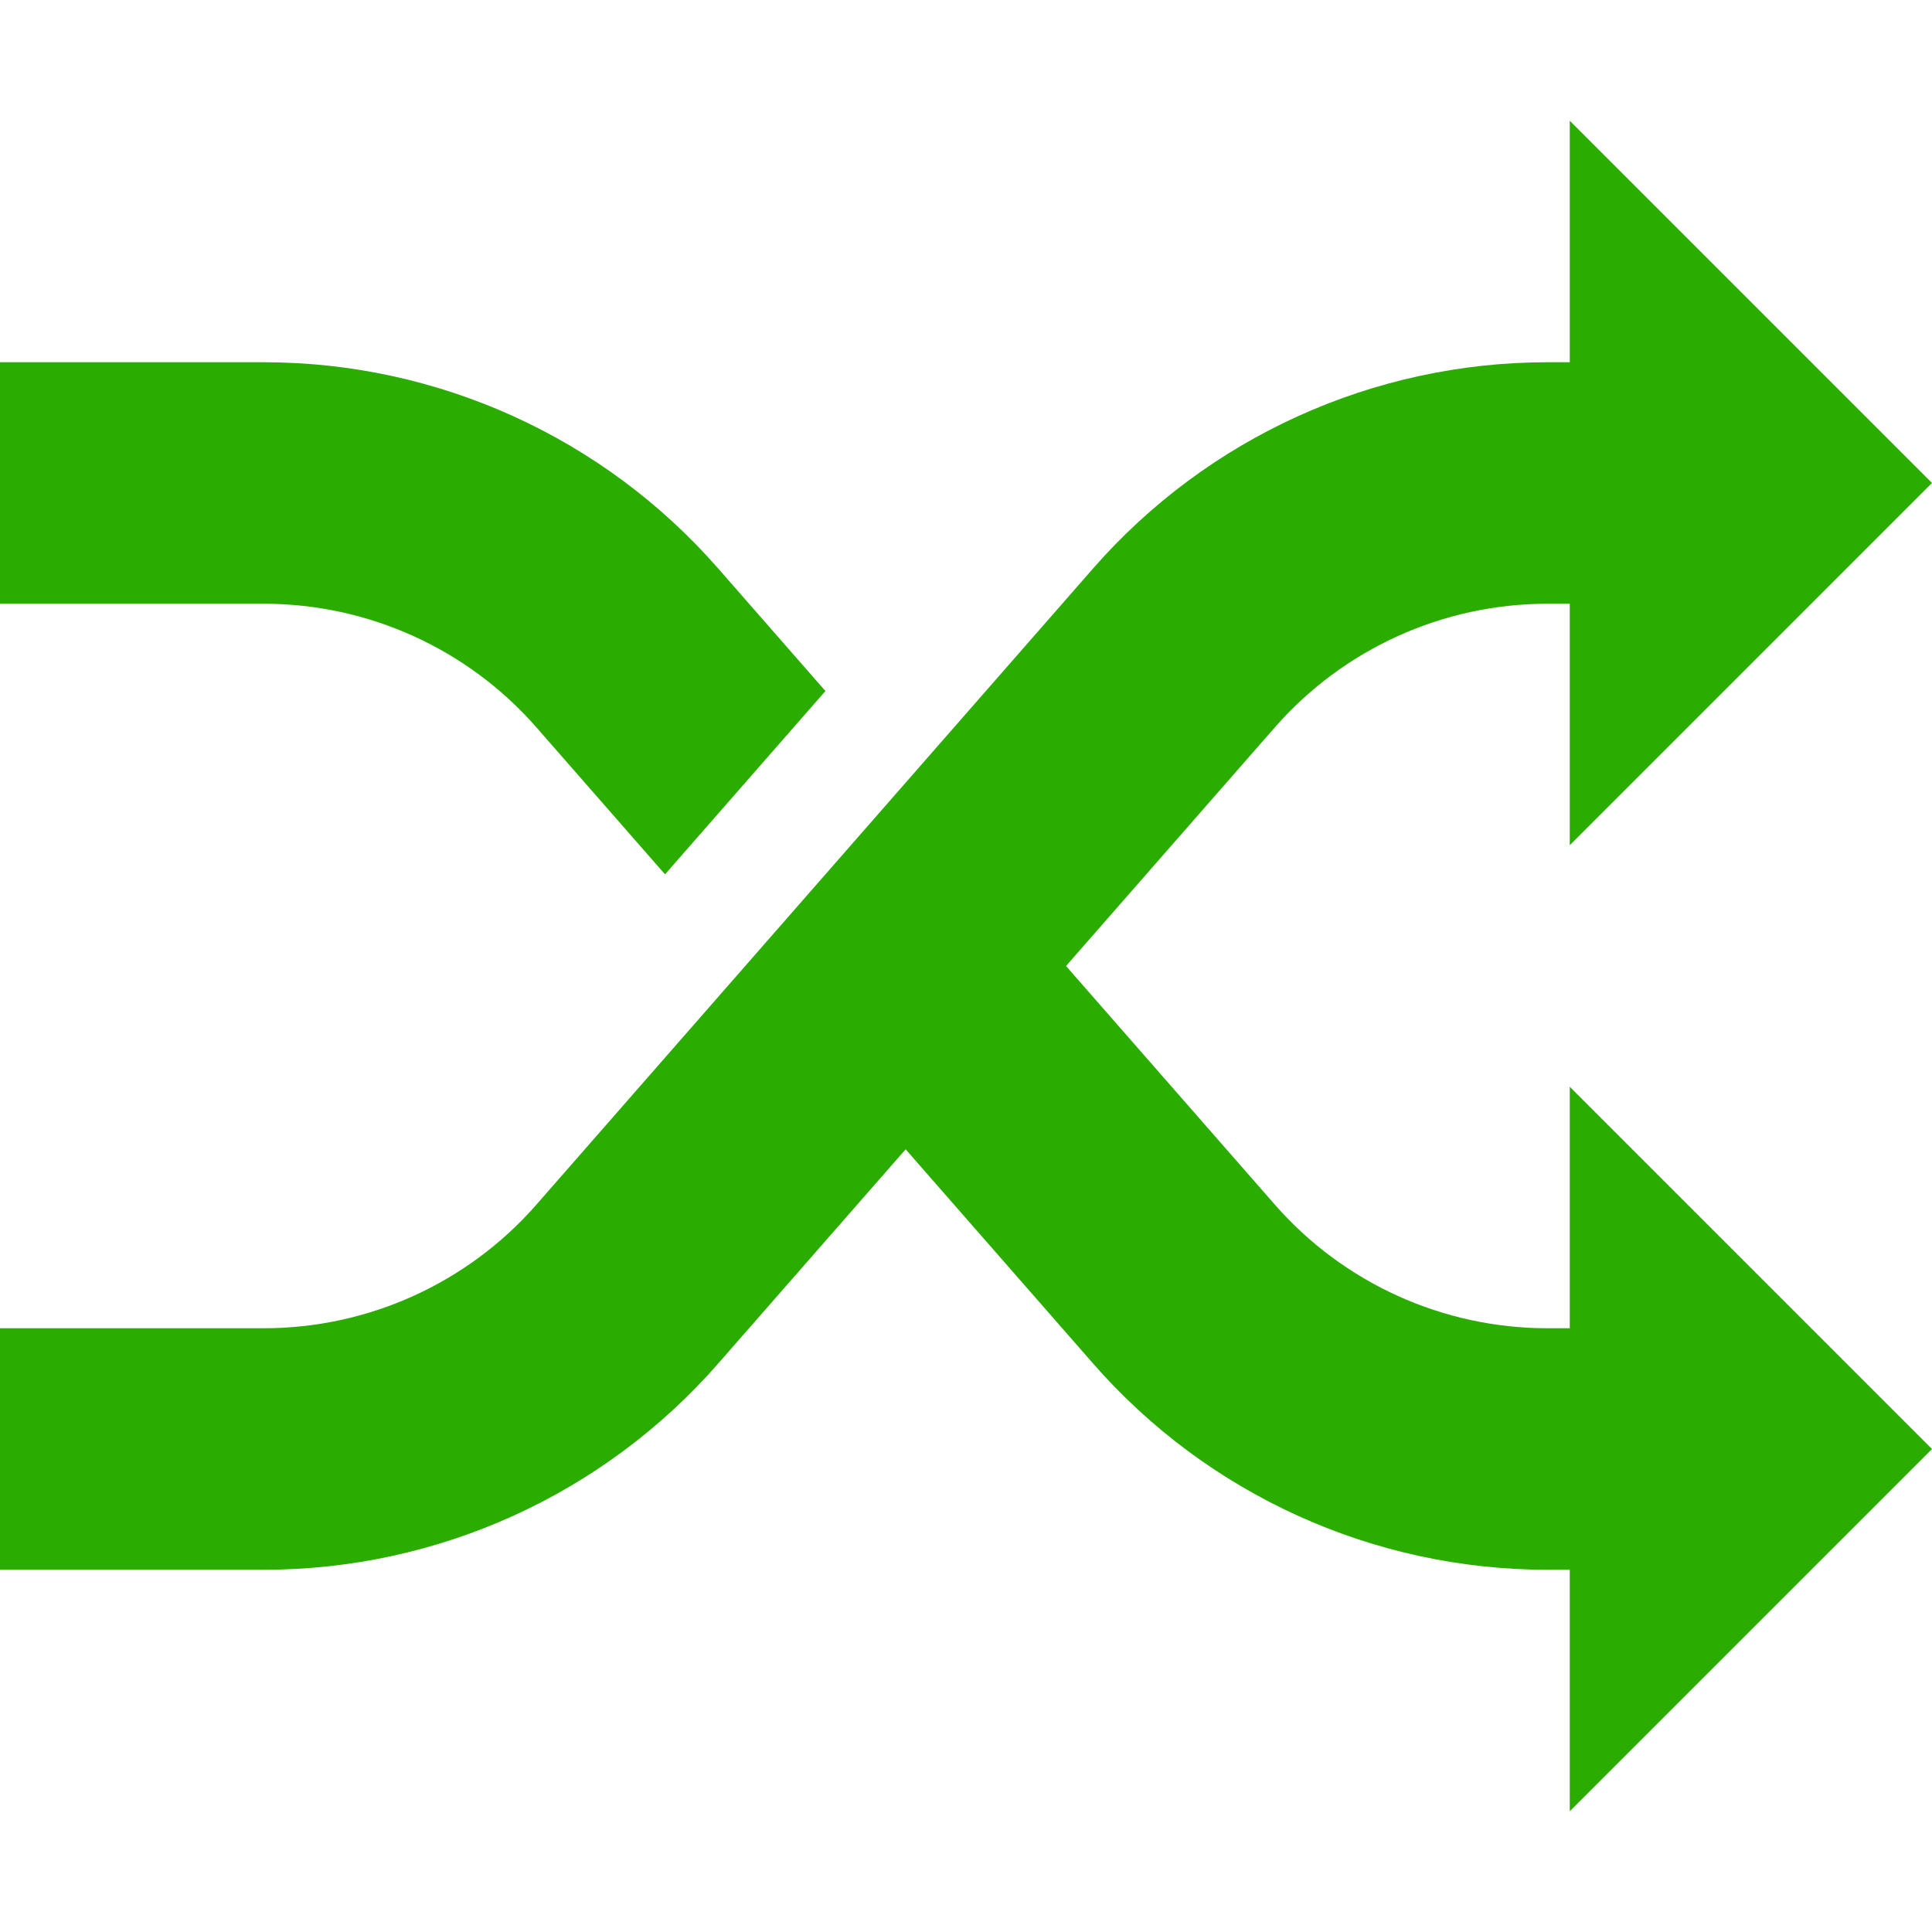 <?xml version="1.0"?>
<svg xmlns="http://www.w3.org/2000/svg" id="Capa_1" enable-background="new 0 0 515.555 515.555" height="512px" viewBox="0 0 515.555 515.555" width="512px"><g><path d="m143.16 194.119 34.301 39.2 42.805-48.918-28.615-32.7c-30.602-34.991-74.797-55.036-121.243-55.036h-70.408v64.444h70.408c27.864.001 54.39 12.022 72.752 33.01z" data-original="#000000" class="active-path" data-old_color="#000000" fill="#2AAC00"/><path d="m418.89 354.444h-5.963c-27.864 0-54.391-12.02-72.752-33.009l-55.704-63.658 55.704-63.658c18.361-20.989 44.888-33.009 72.752-33.009h5.963v64.444l96.665-96.669-96.665-96.663v64.444h-5.963c-46.445 0-90.641 20.044-121.243 55.036l-148.525 169.733c-18.361 20.988-44.888 33.009-72.752 33.009h-70.407v64.444h70.408c46.445 0 90.641-20.045 121.243-55.036l50.017-57.16 50.017 57.16c30.602 34.991 74.797 55.036 121.243 55.036h5.963v64.444l96.665-96.665-96.666-96.667z" data-original="#000000" class="active-path" data-old_color="#000000" fill="#2AAC00"/></g> </svg>
